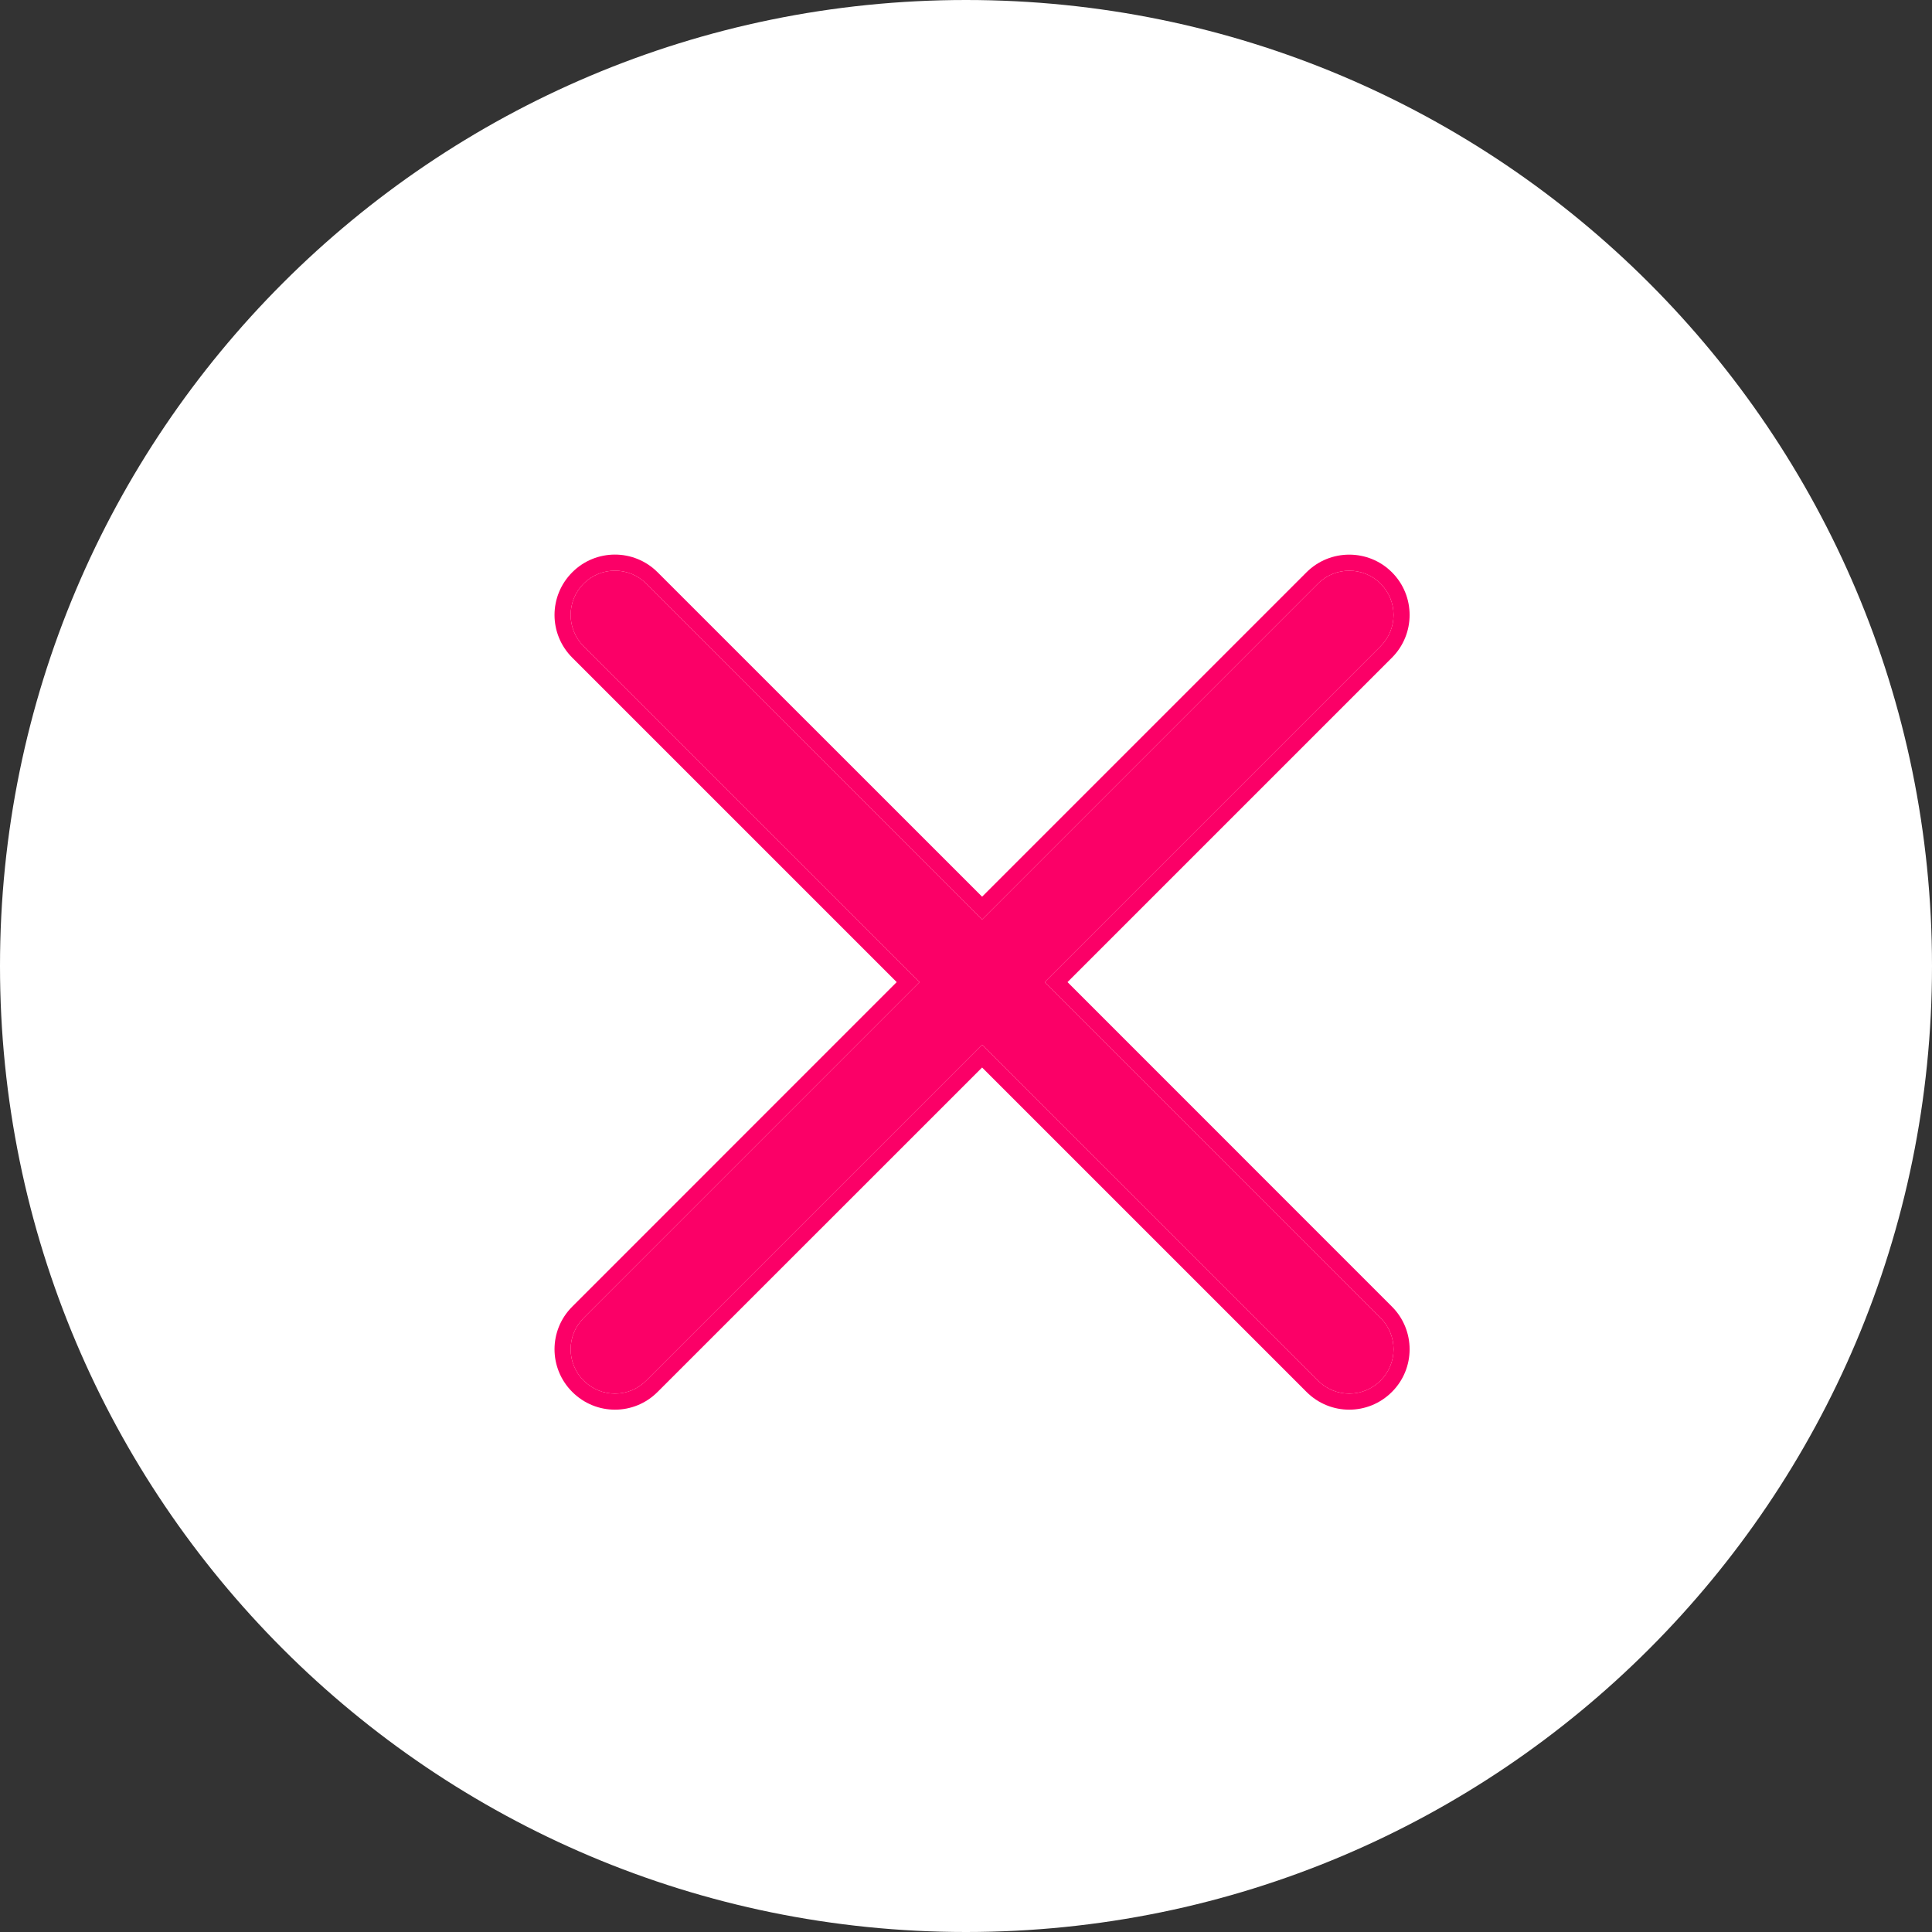 <svg width="24" height="24" viewBox="0 0 24 24" fill="none" xmlns="http://www.w3.org/2000/svg">
<rect x="0" y="0" width="24" height="24" fill="#333333" stroke="none"/>
<path fill-rule="evenodd" clip-rule="evenodd" d="M12 24C18.627 24 24 18.627 24 12C24 5.373 18.627 0 12 0C5.373 0 0 5.373 0 12C0 18.627 5.373 24 12 24Z" fill="white"/>
<path d="M16.372 7.25L12.2 11.422L8.028 7.25C7.813 7.035 7.464 7.036 7.25 7.25C7.035 7.466 7.035 7.812 7.25 8.028L11.422 12.2L7.25 16.372C7.035 16.588 7.035 16.934 7.25 17.15C7.466 17.366 7.813 17.366 8.028 17.15L12.2 12.978L16.372 17.15C16.588 17.366 16.934 17.366 17.15 17.15C17.364 16.936 17.366 16.588 17.15 16.372L12.978 12.2L17.15 8.028C17.364 7.814 17.366 7.466 17.15 7.25C16.936 7.036 16.586 7.036 16.372 7.25Z" fill="#FB0067"/>
<path fill-rule="evenodd" clip-rule="evenodd" d="M12.2 11.139L16.23 7.109C16.523 6.817 16.999 6.817 17.291 7.109C17.585 7.403 17.583 7.878 17.291 8.17L13.261 12.2L17.291 16.231C17.585 16.525 17.583 17 17.291 17.291C16.997 17.585 16.524 17.585 16.23 17.291L12.2 13.261L8.169 17.291C7.876 17.585 7.403 17.585 7.109 17.291C6.815 16.998 6.815 16.524 7.109 16.231L11.139 12.2L7.109 8.17C6.815 7.876 6.815 7.403 7.109 7.109C7.4 6.817 7.875 6.815 8.169 7.109L12.2 11.139ZM16.372 7.25C16.586 7.036 16.936 7.036 17.15 7.25C17.366 7.466 17.364 7.814 17.15 8.028L12.978 12.2L17.15 16.372C17.366 16.588 17.364 16.936 17.15 17.15C16.934 17.366 16.588 17.366 16.372 17.15L12.2 12.978L8.028 17.15C7.813 17.366 7.466 17.366 7.25 17.15C7.035 16.934 7.035 16.588 7.25 16.372L11.422 12.2L7.25 8.028C7.035 7.812 7.035 7.466 7.25 7.25C7.464 7.036 7.813 7.035 8.028 7.25L12.2 11.422L16.372 7.25Z" fill="#FB0067"/>
</svg>
